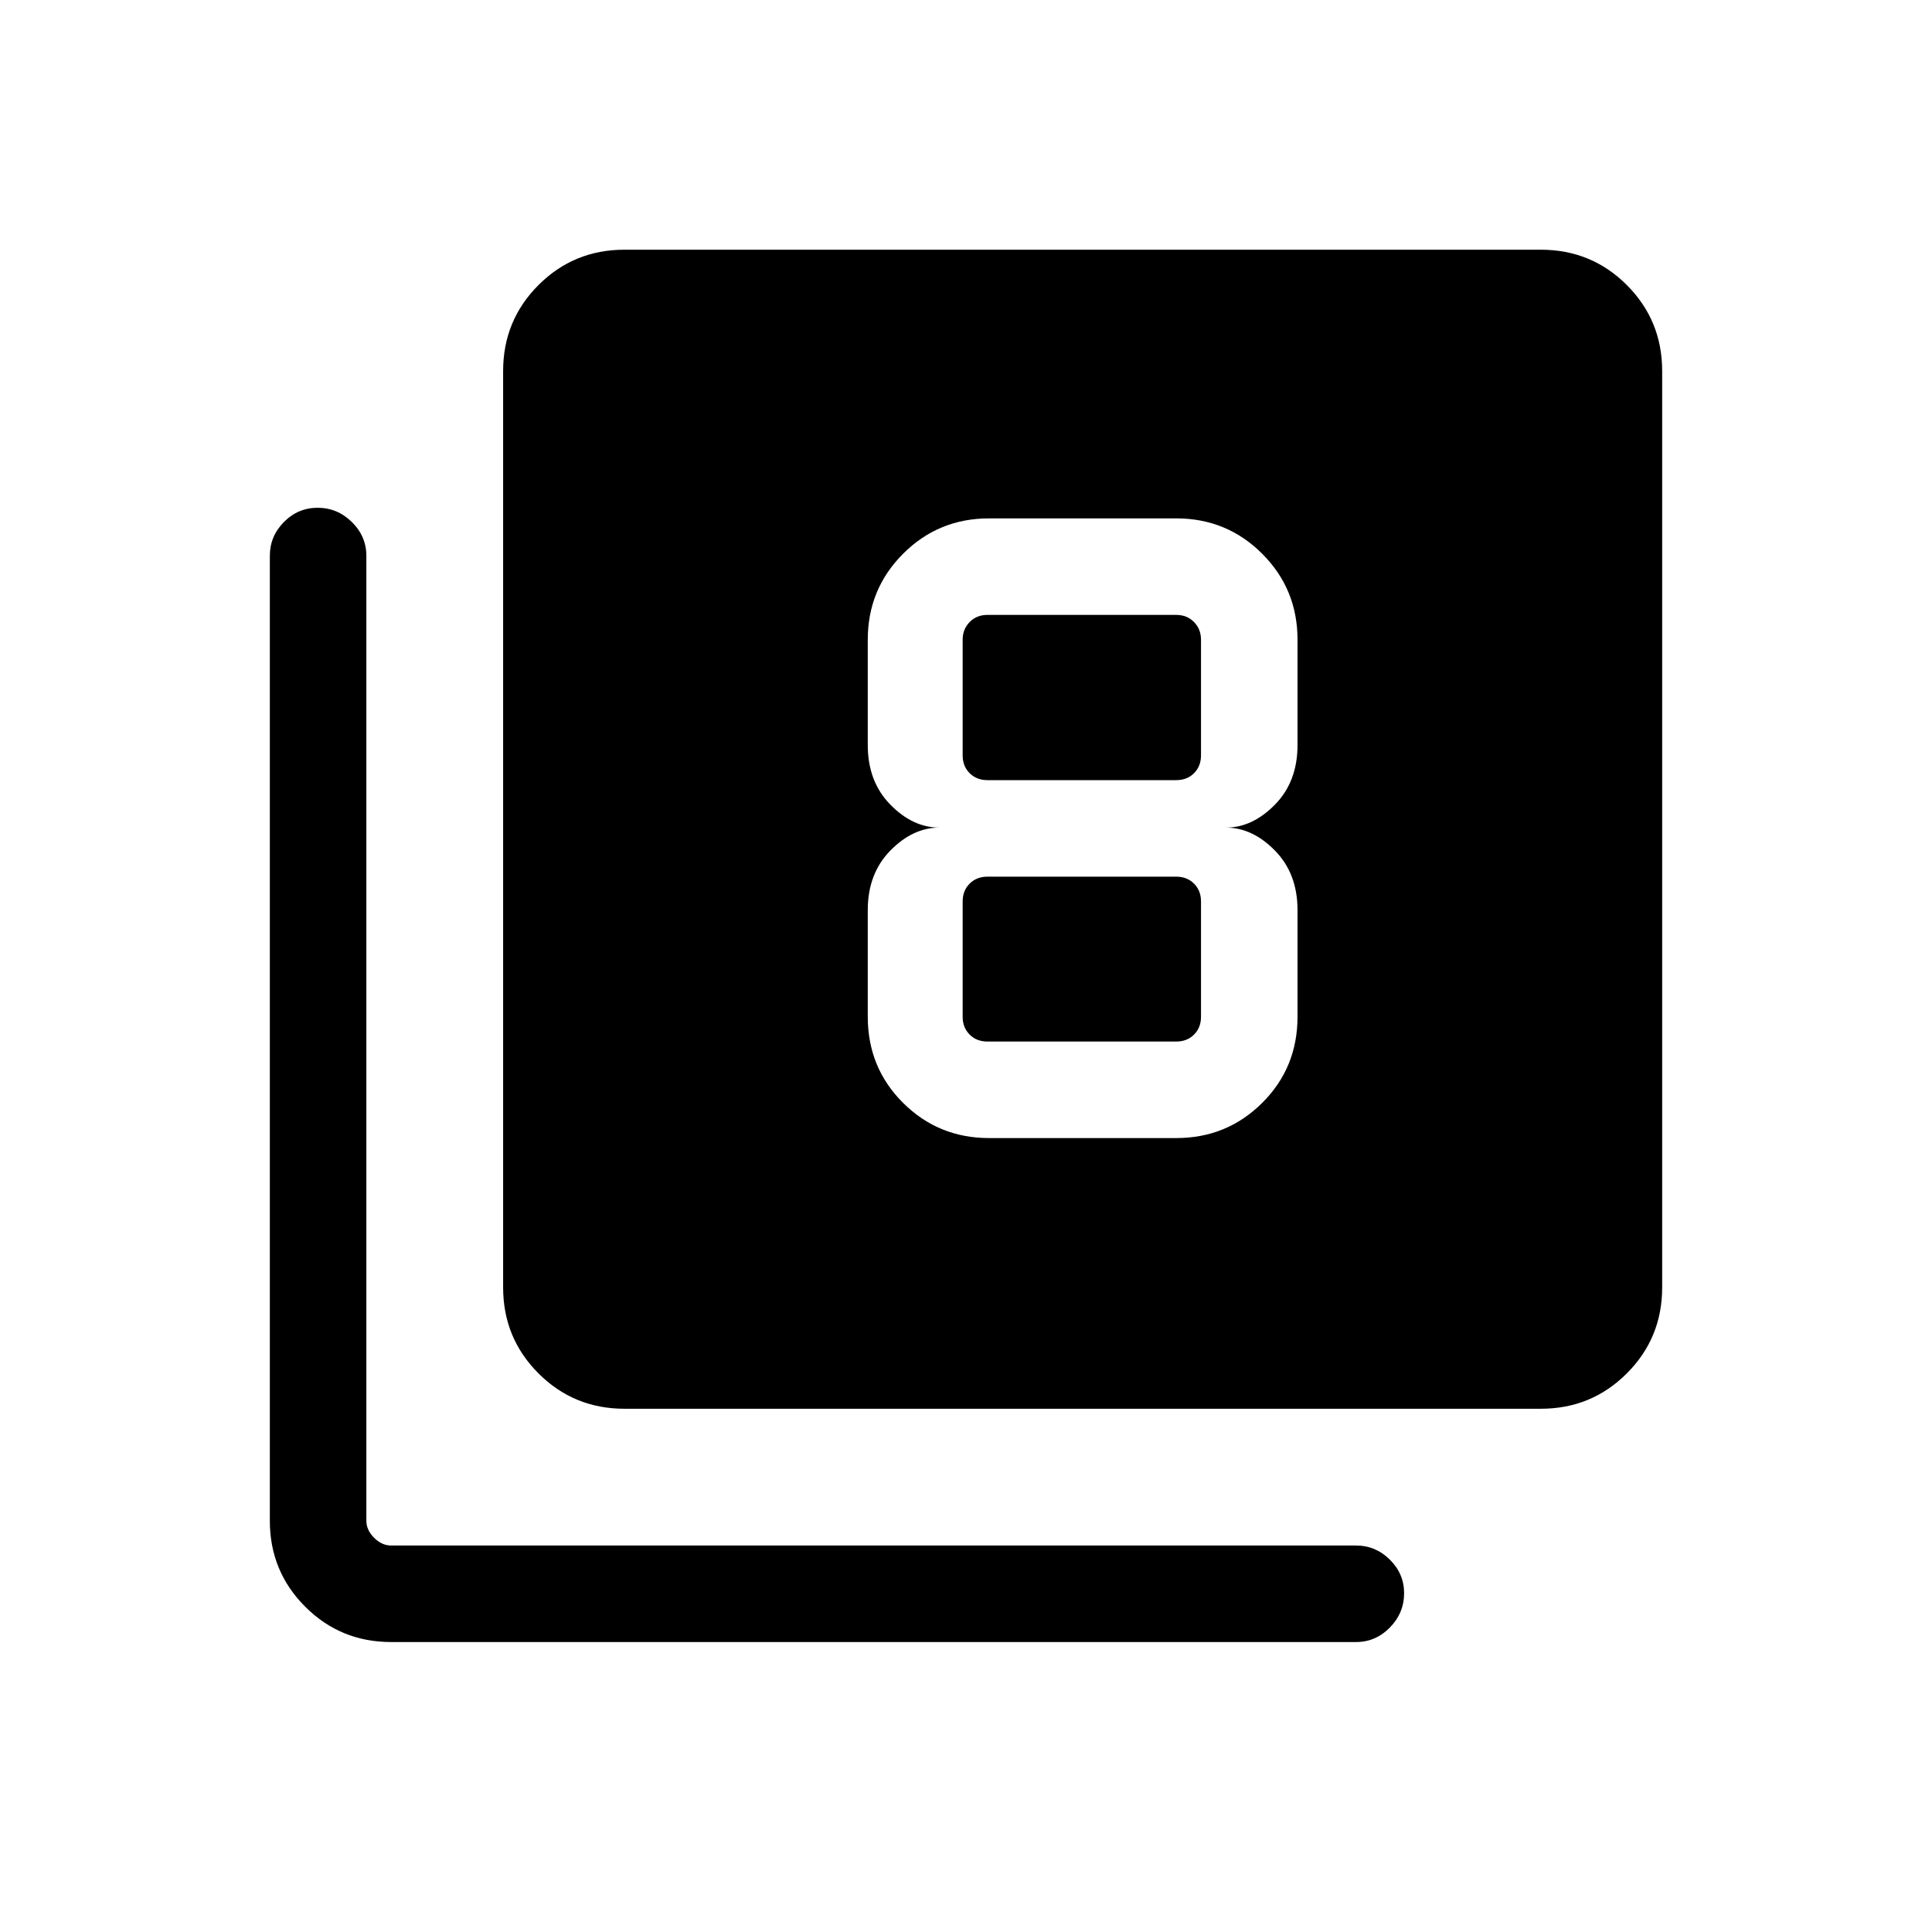 <svg xmlns="http://www.w3.org/2000/svg" height="20" viewBox="0 -960 960 960" width="20"><path d="M491.46-394.5h93q25.14 0 42.7-17.46 17.57-17.47 17.57-42.81v-53q0-18.15-11.2-29.57-11.2-11.43-24.38-11.43 13.18 0 24.38-11.43 11.2-11.42 11.2-29.57v-52.38q0-25.14-17.57-42.71-17.56-17.56-42.7-17.56h-93q-25.14 0-42.7 17.56-17.57 17.57-17.57 42.71v52.38q0 18.15 11.2 29.57 11.2 11.43 24.38 11.43-13.18 0-24.38 11.43-11.2 11.42-11.2 29.57v53q0 25.34 17.57 42.81 17.56 17.46 42.7 17.46Zm-.81-259.96h93.81q5.39 0 8.85 3.56 3.46 3.55 3.46 8.75v57.5q0 5.38-3.46 8.84t-8.85 3.46h-93.81q-5.38 0-8.84-3.46-3.47-3.46-3.47-8.84v-57.5q0-5.2 3.47-8.75 3.46-3.56 8.84-3.56Zm0 212q-5.38 0-8.84-3.46-3.47-3.46-3.47-8.85v-57.31q0-5.38 3.47-8.84 3.46-3.47 8.84-3.47h93.81q5.39 0 8.85 3.47 3.46 3.46 3.46 8.84v57.31q0 5.39-3.46 8.85t-8.85 3.46h-93.81ZM310.27-260q-25.14 0-42.7-17.57Q250-295.13 250-320.27v-455.38q0-25.14 17.57-42.71 17.56-17.56 42.7-17.56h455.38q25.14 0 42.71 17.56 17.56 17.57 17.56 42.71v455.38q0 25.14-17.56 42.7Q790.79-260 765.65-260H310.27ZM194.35-144.08q-25.14 0-42.71-17.57-17.56-17.56-17.56-42.7v-479.46q0-9.73 7-16.81 7-7.07 16.77-7.07t16.98 7.07q7.21 7.08 7.21 16.81v479.46q0 4.62 3.85 8.46 3.84 3.85 8.46 3.85h479.46q9.73 0 16.8 7.02 7.08 7.01 7.08 16.65 0 9.87-7.08 17.08-7.07 7.21-16.8 7.21H194.35Z"/></svg>